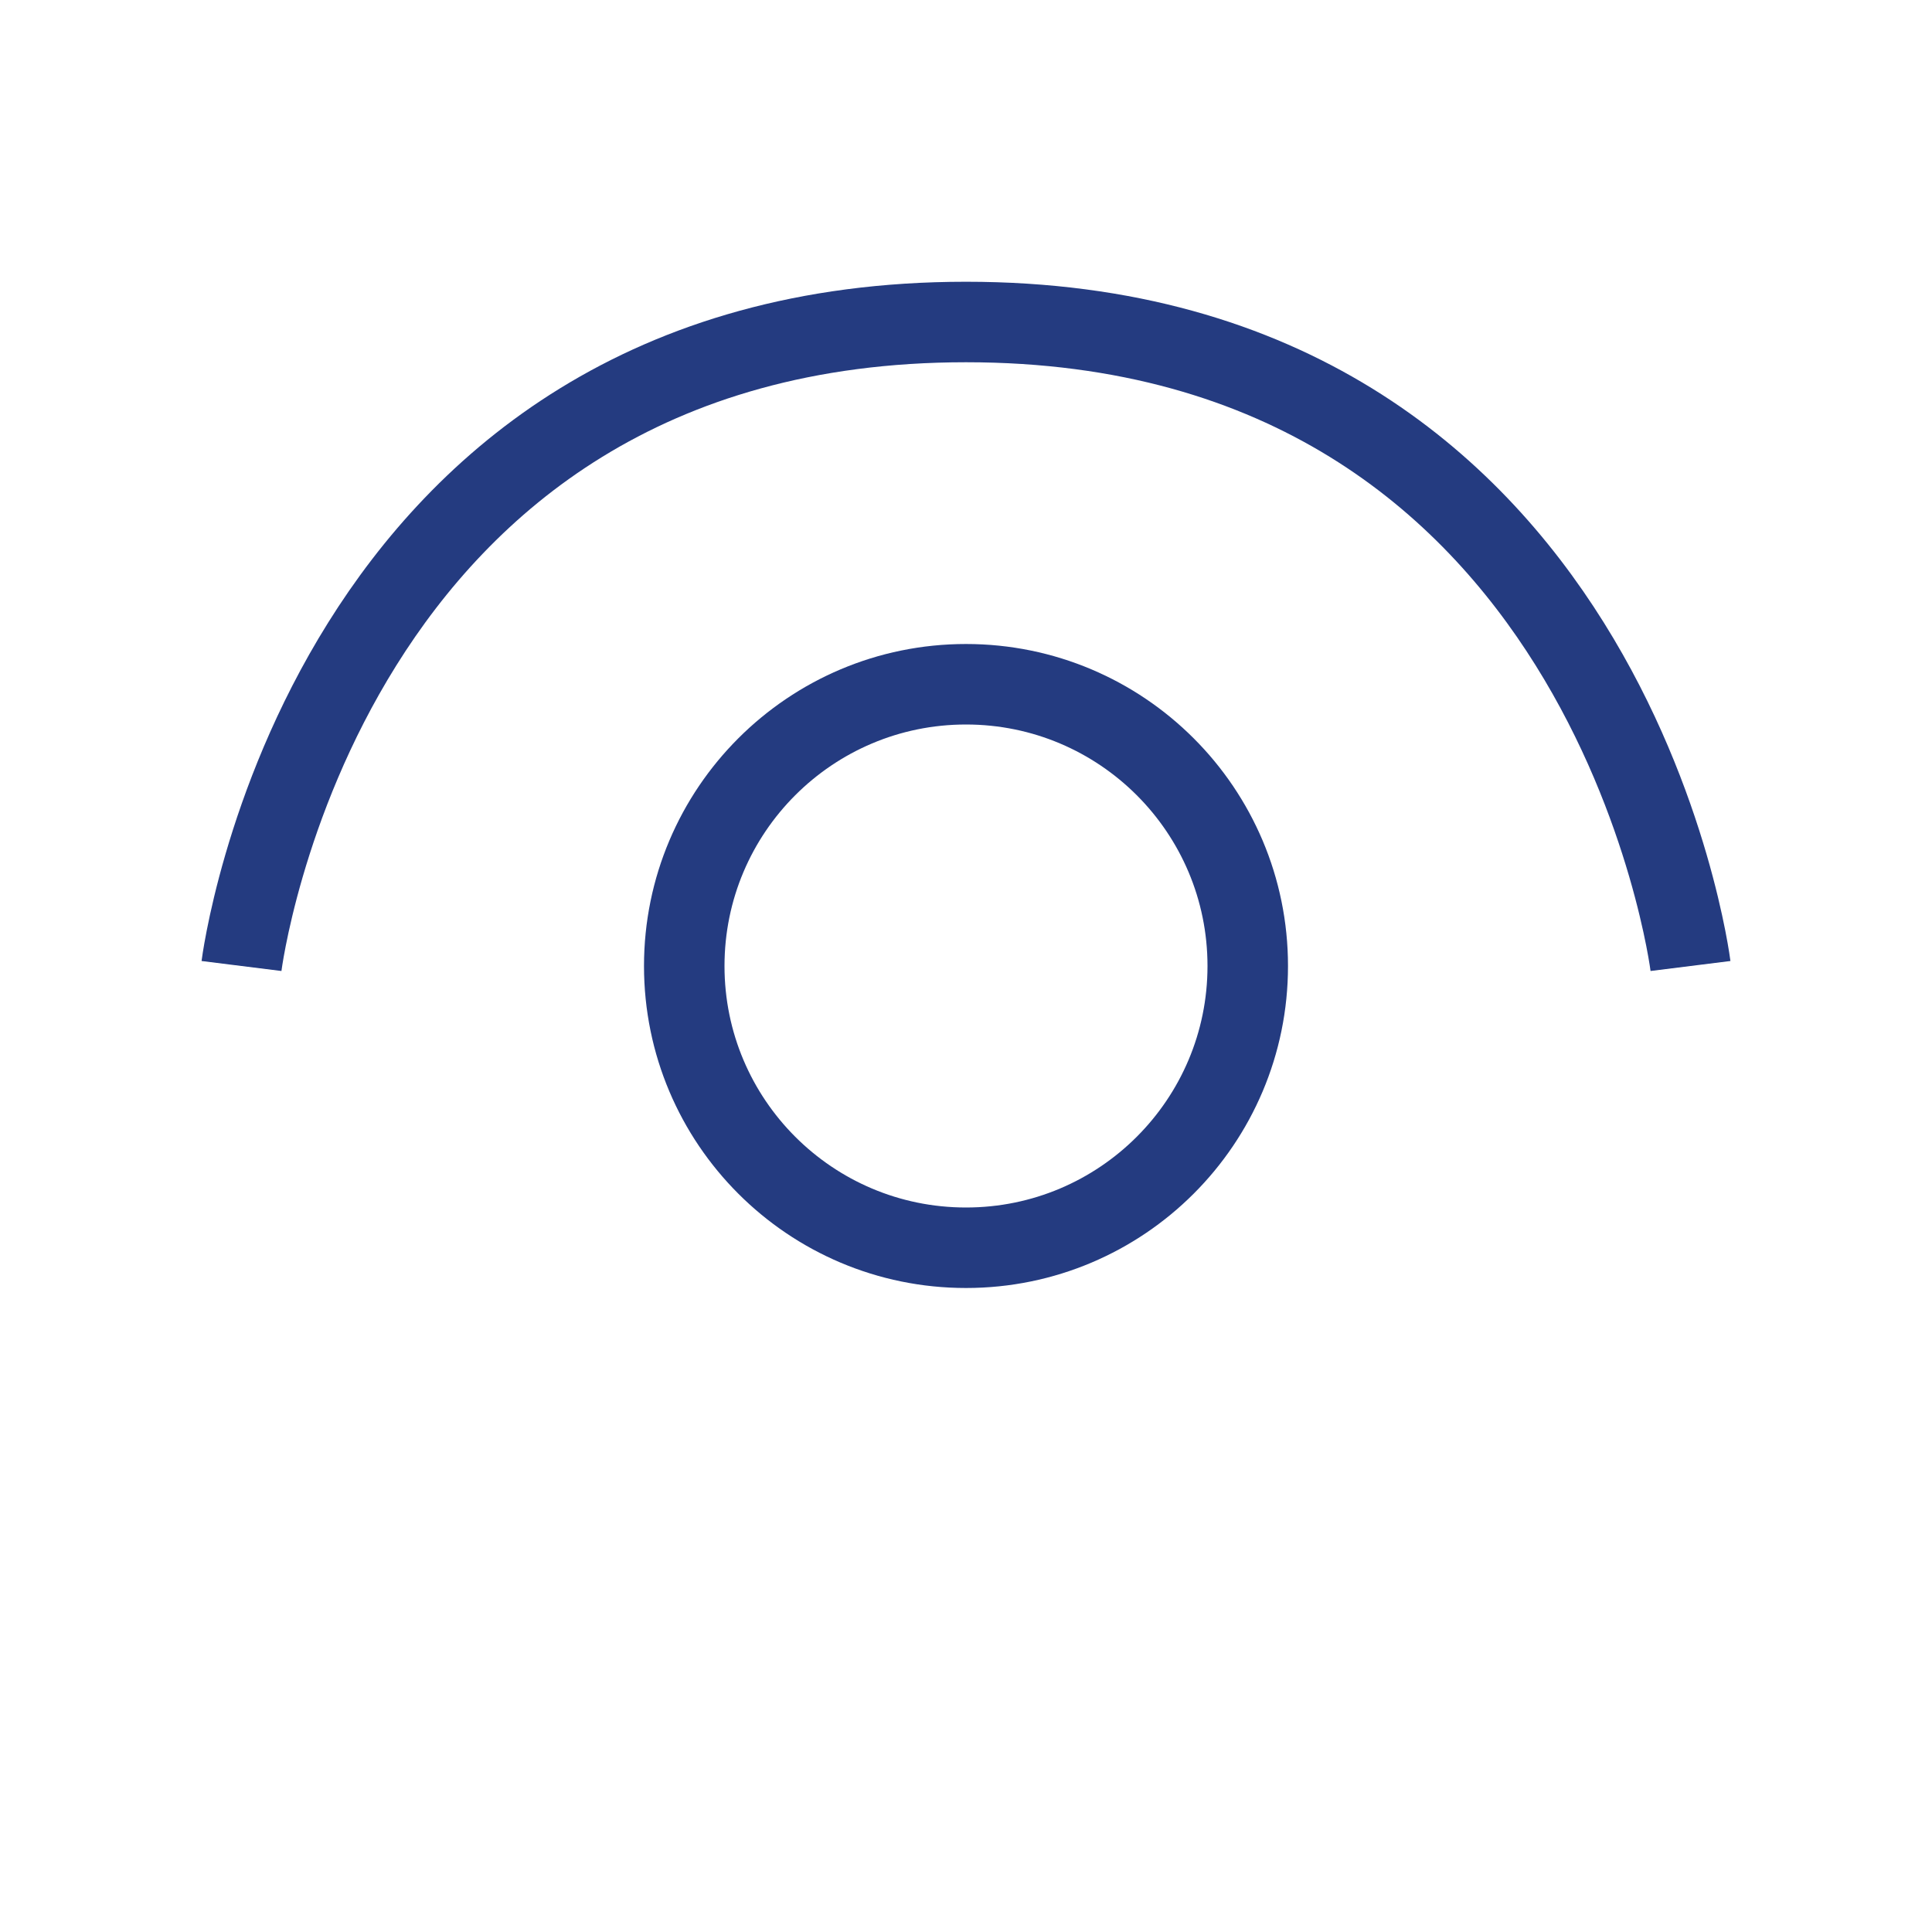 <svg width="24" height="24" viewBox="0 0 24 24" fill="none" xmlns="http://www.w3.org/2000/svg">
<circle cx="12" cy="12" r="3.5" stroke="#243B80"/>
<path d="M21 12C21 12 20 4 12 4C4 4 3 12 3 12" stroke="#243B80"/>
</svg>
